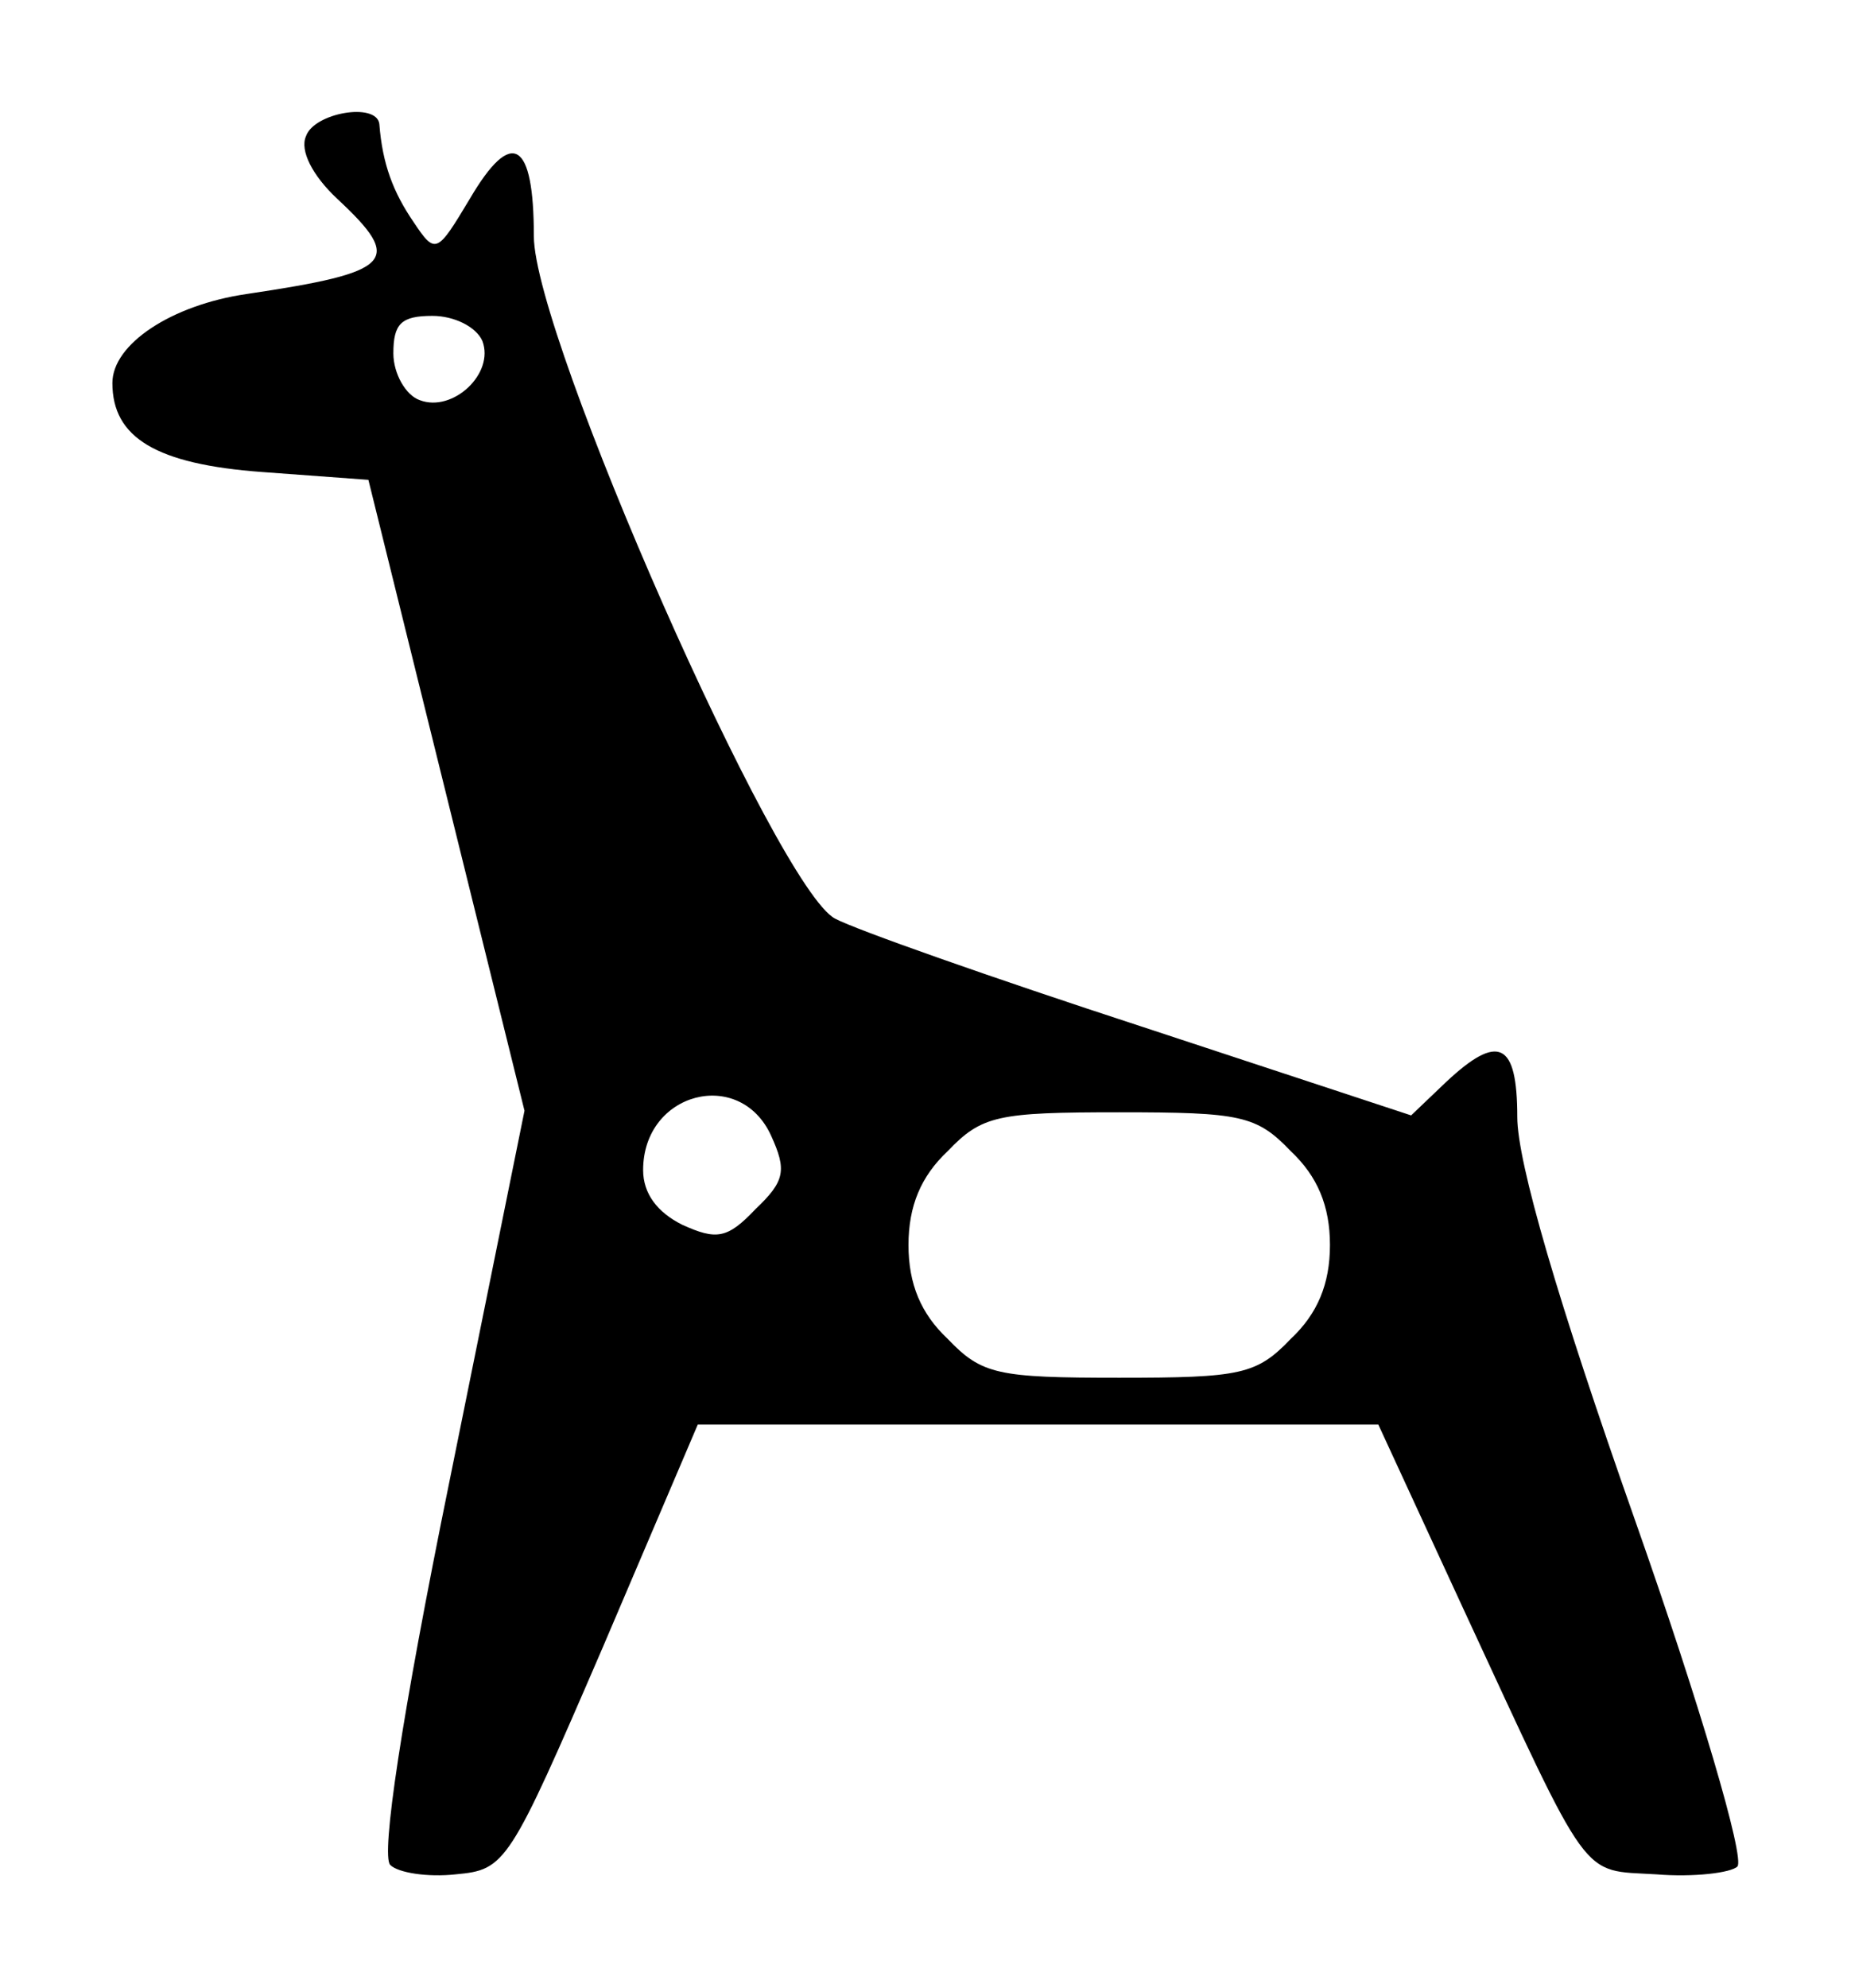 <?xml version="1.0" standalone="no"?>
<!DOCTYPE svg PUBLIC "-//W3C//DTD SVG 20010904//EN"
 "http://www.w3.org/TR/2001/REC-SVG-20010904/DTD/svg10.dtd">
<svg version="1.0" xmlns="http://www.w3.org/2000/svg"
 width="118.579pt" height="127.303pt" viewBox="0 0 118.579 127.303"
 preserveAspectRatio="xMidYMid meet">
<g transform="translate(7.2,120.228) scale(0.1,-0.1)"
fill="#000000" stroke="none">
<path d="M124 1115 c-4 -9 4 -25 20 -40 43 -40 36 -47 -58 -61 -48 -7 -86 -32
-86 -57 0 -35 28 -52 96 -57 l68 -5 50 -202 50 -202 -48 -237 c-31 -152 -44
-240 -38 -246 5 -5 24 -8 42 -6 32 3 34 6 94 145 l61 143 218 0 218 0 54 -117
c83 -179 75 -168 124 -171 24 -2 48 1 52 5 5 5 -24 104 -66 223 -49 139 -75
228 -75 257 0 48 -12 54 -46 22 l-22 -21 -173 57 c-95 31 -183 62 -196 69 -37
19 -193 373 -193 437 0 61 -14 70 -41 24 -21 -35 -22 -36 -36 -15 -13 19 -20
37 -22 63 -2 14 -42 7 -47 -8z m113 -131 c8 -21 -19 -46 -40 -38 -9 3 -17 17
-17 30 0 19 5 24 25 24 14 0 28 -7 32 -16z m185 -509 c10 -22 9 -29 -10 -47
-18 -19 -25 -20 -47 -10 -16 8 -25 20 -25 35 0 50 62 66 82 22z m333 -10 c17
-16 25 -35 25 -60 0 -25 -8 -44 -25 -60 -22 -23 -32 -25 -110 -25 -78 0 -88 2
-110 25 -17 16 -25 35 -25 60 0 25 8 44 25 60 22 23 32 25 110 25 78 0 88 -2
110 -25z"/>
</g>
</svg>
